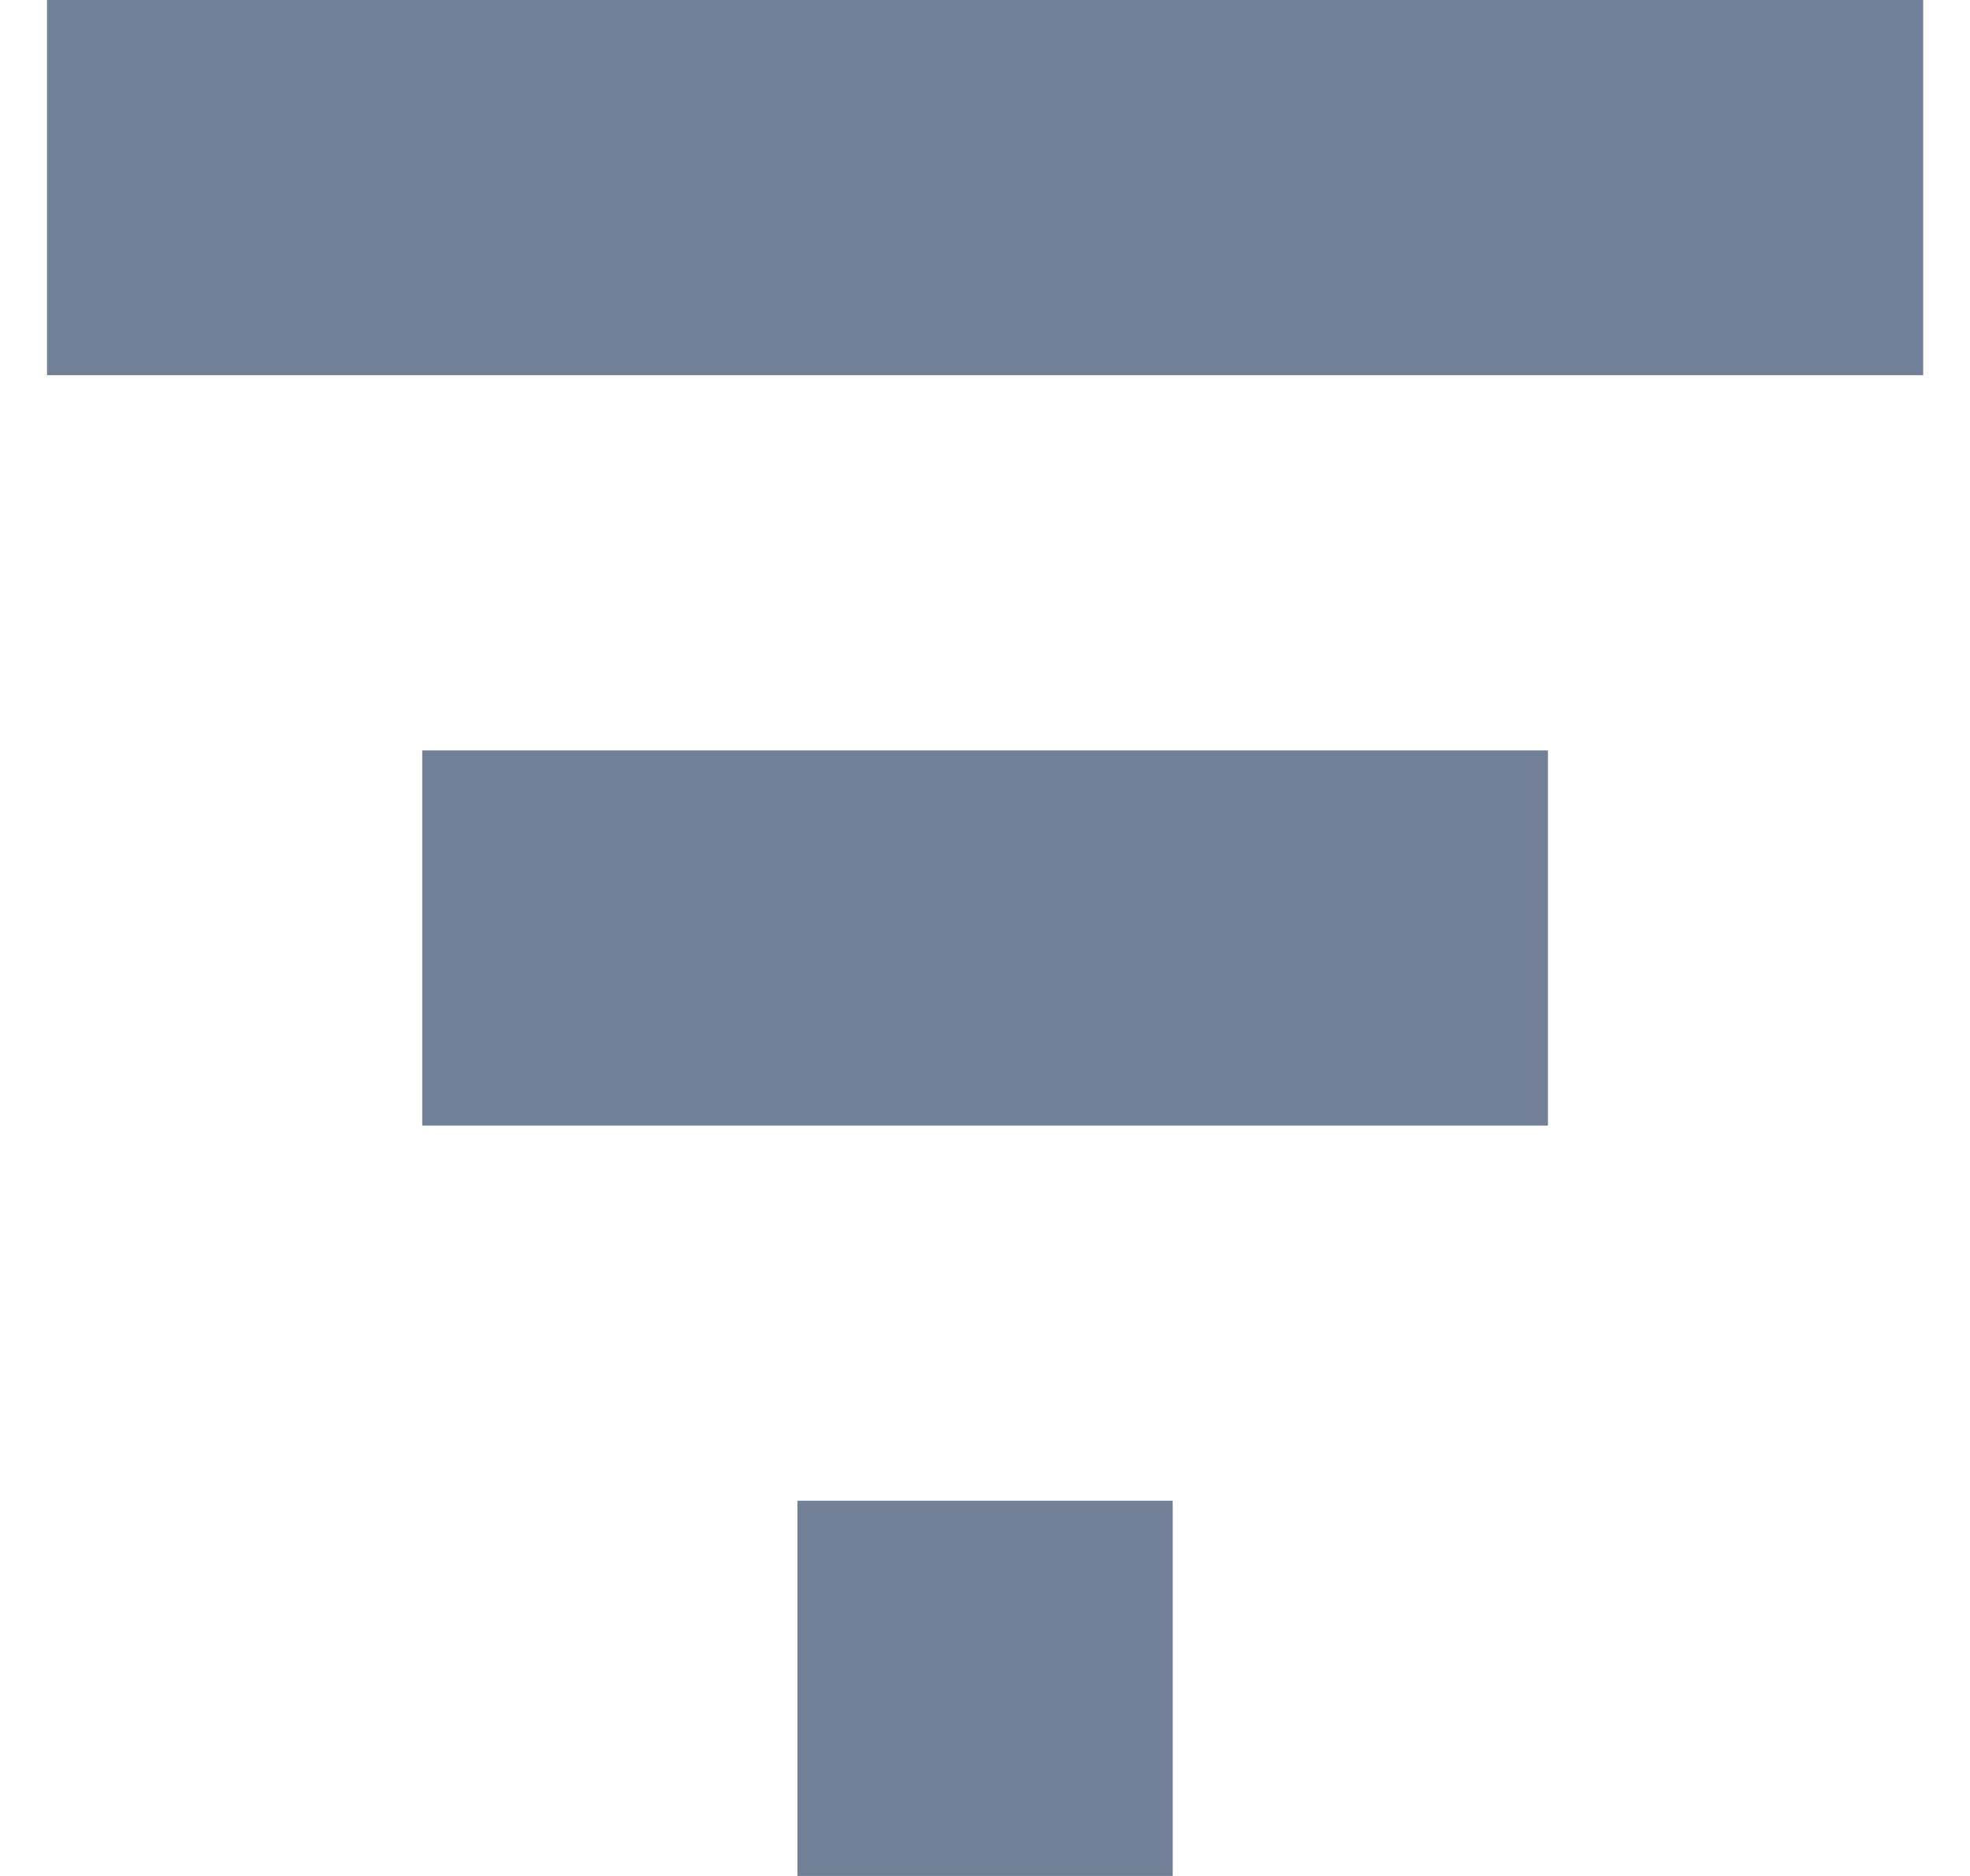 <svg width="21" height="20" viewBox="0 0 21 20" fill="none" xmlns="http://www.w3.org/2000/svg">
<path fill-rule="evenodd" clip-rule="evenodd" d="M0.501 0H2.501H18.501H20.501V2V4H18.501H2.501H0.501V2V0ZM6.501 8H4.501V10V12H6.501H14.501H16.501V10V8H14.501H6.501ZM10.501 16H8.501V18V20H10.501H12.501V18V16H10.501Z" fill="#718096"/>
</svg>
